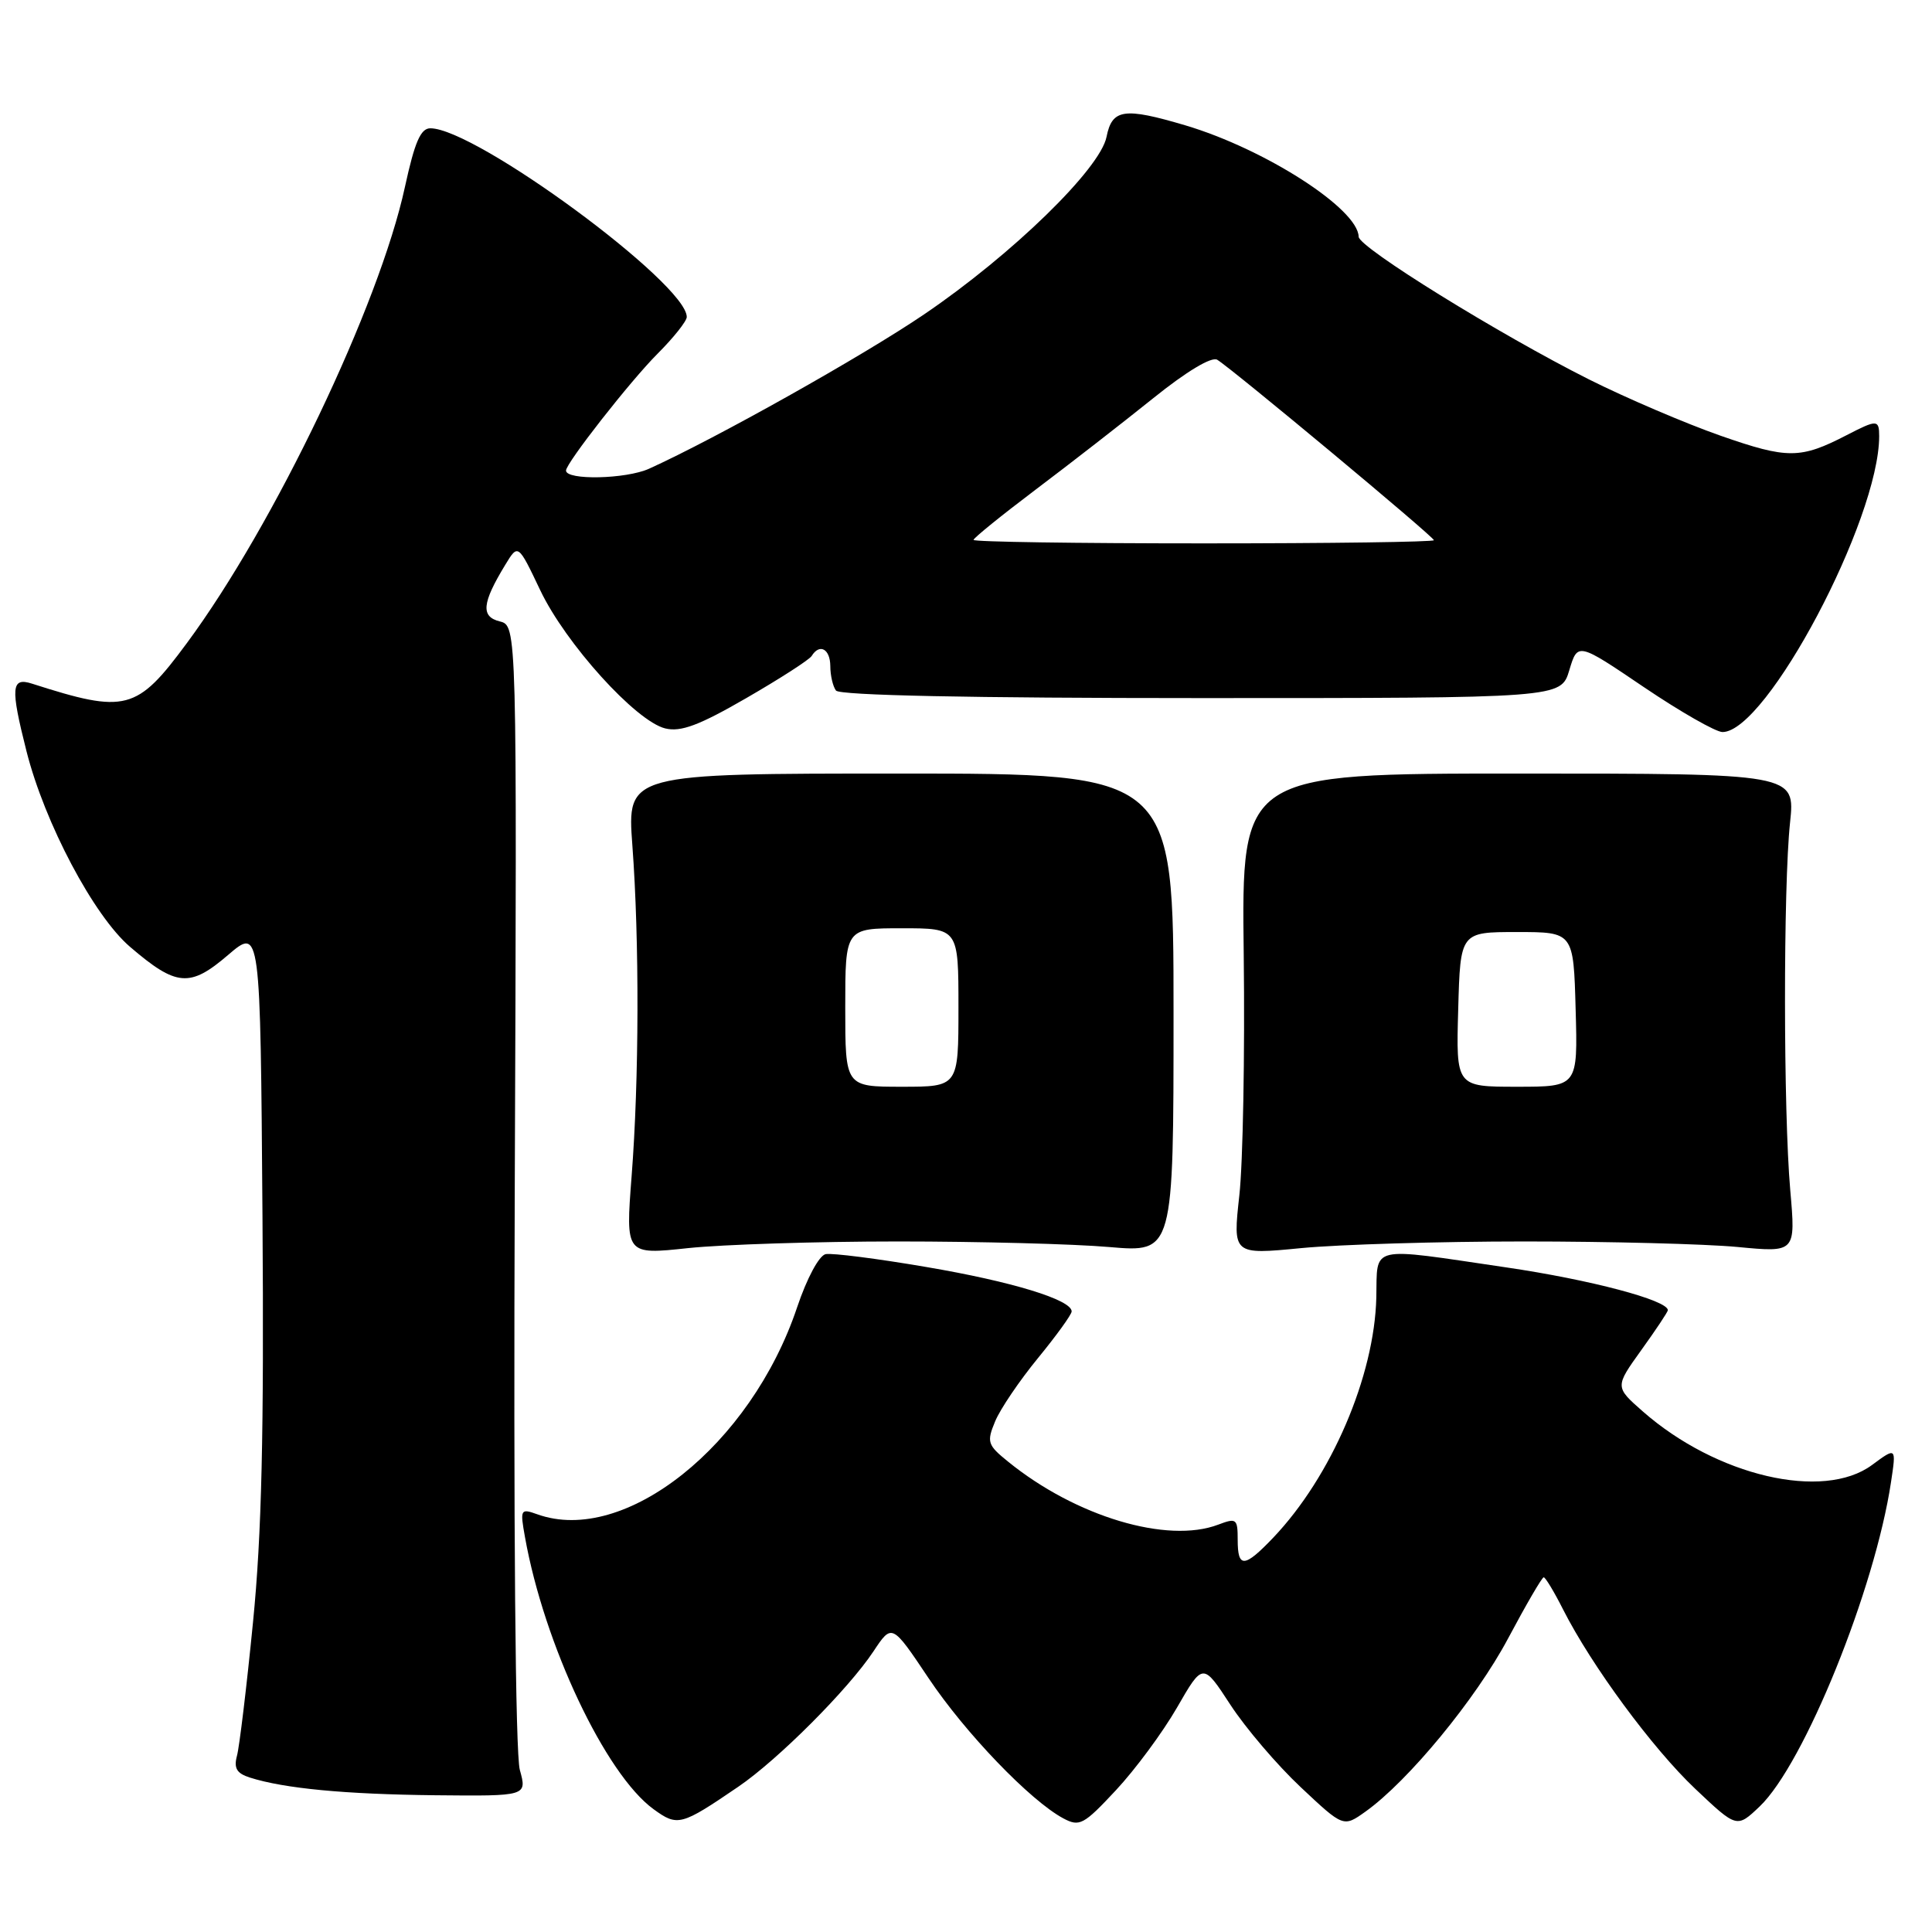 <?xml version="1.0" encoding="UTF-8" standalone="no"?>
<!DOCTYPE svg PUBLIC "-//W3C//DTD SVG 1.1//EN" "http://www.w3.org/Graphics/SVG/1.1/DTD/svg11.dtd" >
<svg xmlns="http://www.w3.org/2000/svg" xmlns:xlink="http://www.w3.org/1999/xlink" version="1.1" viewBox="0 0 256 256">
 <g >
 <path fill="currentColor"
d=" M 97.83 236.75 C 103.11 233.15 112.41 223.83 115.74 218.81 C 118.19 215.12 118.19 215.12 123.03 222.35 C 127.88 229.61 136.53 238.61 140.89 240.94 C 143.04 242.09 143.58 241.81 147.86 237.22 C 150.41 234.49 154.05 229.57 155.95 226.28 C 159.39 220.30 159.39 220.30 163.04 225.90 C 165.05 228.98 169.24 233.89 172.35 236.81 C 178.01 242.13 178.01 242.13 180.93 240.05 C 186.60 236.01 195.55 225.14 199.82 217.12 C 202.20 212.65 204.32 209.00 204.55 209.00 C 204.77 209.00 205.93 210.91 207.11 213.25 C 210.89 220.71 218.97 231.68 224.64 237.04 C 230.14 242.24 230.14 242.24 233.16 239.37 C 239.05 233.76 248.44 210.58 250.57 196.38 C 251.27 191.74 251.27 191.74 248.05 194.12 C 241.59 198.89 227.43 195.58 217.69 187.03 C 213.98 183.77 213.98 183.77 217.49 178.88 C 219.42 176.20 221.00 173.82 221.00 173.61 C 221.00 172.29 210.73 169.57 199.54 167.93 C 181.20 165.23 182.52 164.92 182.37 171.90 C 182.13 182.34 176.41 195.66 168.71 203.75 C 164.87 207.77 164.00 207.82 164.00 204.02 C 164.00 201.24 163.83 201.11 161.43 202.02 C 154.68 204.59 142.55 200.96 133.57 193.67 C 130.85 191.47 130.72 191.08 131.86 188.34 C 132.53 186.71 135.09 182.94 137.54 179.95 C 139.99 176.96 142.00 174.18 142.00 173.77 C 142.00 172.23 134.10 169.81 122.71 167.88 C 116.23 166.77 110.24 166.01 109.40 166.18 C 108.53 166.37 106.92 169.36 105.62 173.23 C 99.49 191.50 82.78 204.81 71.19 200.65 C 68.97 199.86 68.90 199.98 69.56 203.66 C 72.09 217.87 80.22 235.08 86.59 239.72 C 89.79 242.05 90.23 241.93 97.83 236.75 Z  M 68.88 234.52 C 68.29 232.39 68.03 202.27 68.21 156.97 C 68.50 82.91 68.50 82.91 66.22 82.34 C 63.69 81.71 63.86 79.92 66.95 74.84 C 68.65 72.04 68.65 72.04 71.58 78.20 C 74.94 85.27 84.25 95.57 88.15 96.52 C 90.21 97.02 92.63 96.12 98.89 92.50 C 103.34 89.93 107.24 87.42 107.55 86.92 C 108.60 85.22 110.00 85.98 110.02 88.25 C 110.02 89.49 110.36 90.95 110.77 91.50 C 111.24 92.14 128.55 92.50 159.17 92.50 C 206.83 92.50 206.83 92.50 207.94 88.81 C 209.05 85.11 209.05 85.11 217.84 91.06 C 222.68 94.33 227.36 97.00 228.24 97.00 C 234.08 97.00 249.00 68.84 249.00 57.79 C 249.00 55.59 248.71 55.58 244.71 57.65 C 238.56 60.83 236.88 60.84 228.00 57.74 C 223.32 56.10 215.47 52.74 210.54 50.27 C 198.64 44.29 180.06 32.79 180.03 31.37 C 179.94 27.66 167.62 19.75 157.07 16.61 C 148.93 14.20 147.36 14.43 146.62 18.14 C 145.78 22.37 134.12 33.72 122.50 41.62 C 114.35 47.16 94.88 58.09 86.00 62.11 C 82.95 63.49 75.00 63.66 75.00 62.35 C 75.00 61.36 83.53 50.47 87.12 46.88 C 89.25 44.75 91.00 42.55 91.00 42.00 C 91.00 37.58 63.04 17.00 57.02 17.00 C 55.74 17.00 54.95 18.82 53.66 24.75 C 50.27 40.42 36.35 69.55 24.75 85.23 C 18.12 94.20 16.69 94.58 4.25 90.59 C 1.48 89.70 1.37 91.08 3.51 99.54 C 5.92 109.06 12.43 121.36 17.24 125.47 C 23.38 130.73 25.16 130.88 30.22 126.54 C 34.50 122.88 34.50 122.88 34.78 161.19 C 34.99 190.03 34.68 203.33 33.52 215.00 C 32.68 223.53 31.72 231.47 31.40 232.65 C 30.96 234.30 31.36 234.98 33.12 235.54 C 37.69 236.99 45.72 237.75 57.67 237.88 C 69.84 238.00 69.84 238.00 68.88 234.52 Z  M 119.00 164.50 C 129.72 164.50 142.32 164.83 147.00 165.24 C 155.50 165.97 155.50 165.97 155.50 134.24 C 155.50 102.50 155.50 102.50 119.29 102.50 C 83.09 102.50 83.09 102.50 83.79 112.00 C 84.73 124.59 84.69 143.07 83.69 155.88 C 82.89 166.27 82.89 166.27 91.19 165.38 C 95.76 164.90 108.28 164.50 119.00 164.50 Z  M 202.00 164.50 C 213.28 164.50 225.97 164.83 230.22 165.23 C 237.94 165.97 237.94 165.97 237.22 157.73 C 236.30 147.26 236.29 117.51 237.19 109.00 C 237.88 102.50 237.88 102.50 201.19 102.50 C 164.50 102.50 164.50 102.50 164.80 126.50 C 164.96 139.70 164.70 154.05 164.22 158.38 C 163.35 166.26 163.35 166.26 172.43 165.38 C 177.42 164.90 190.72 164.50 202.00 164.50 Z  M 129.00 71.54 C 129.00 71.29 132.71 68.29 137.25 64.86 C 141.79 61.44 148.78 56.00 152.79 52.78 C 157.22 49.21 160.55 47.22 161.29 47.67 C 163.33 48.92 190.00 71.13 190.00 71.58 C 190.00 71.81 176.28 72.00 159.50 72.00 C 142.72 72.00 129.00 71.80 129.00 71.54 Z  M 112.00 133.50 C 112.00 123.00 112.00 123.00 119.50 123.00 C 127.00 123.00 127.00 123.00 127.00 133.50 C 127.00 144.00 127.00 144.00 119.50 144.00 C 112.00 144.00 112.00 144.00 112.00 133.50 Z  M 193.22 133.75 C 193.50 123.50 193.50 123.50 201.00 123.50 C 208.50 123.50 208.50 123.50 208.78 133.75 C 209.07 144.00 209.07 144.00 201.00 144.00 C 192.93 144.00 192.93 144.00 193.22 133.75 Z "/>
</g>
</svg>